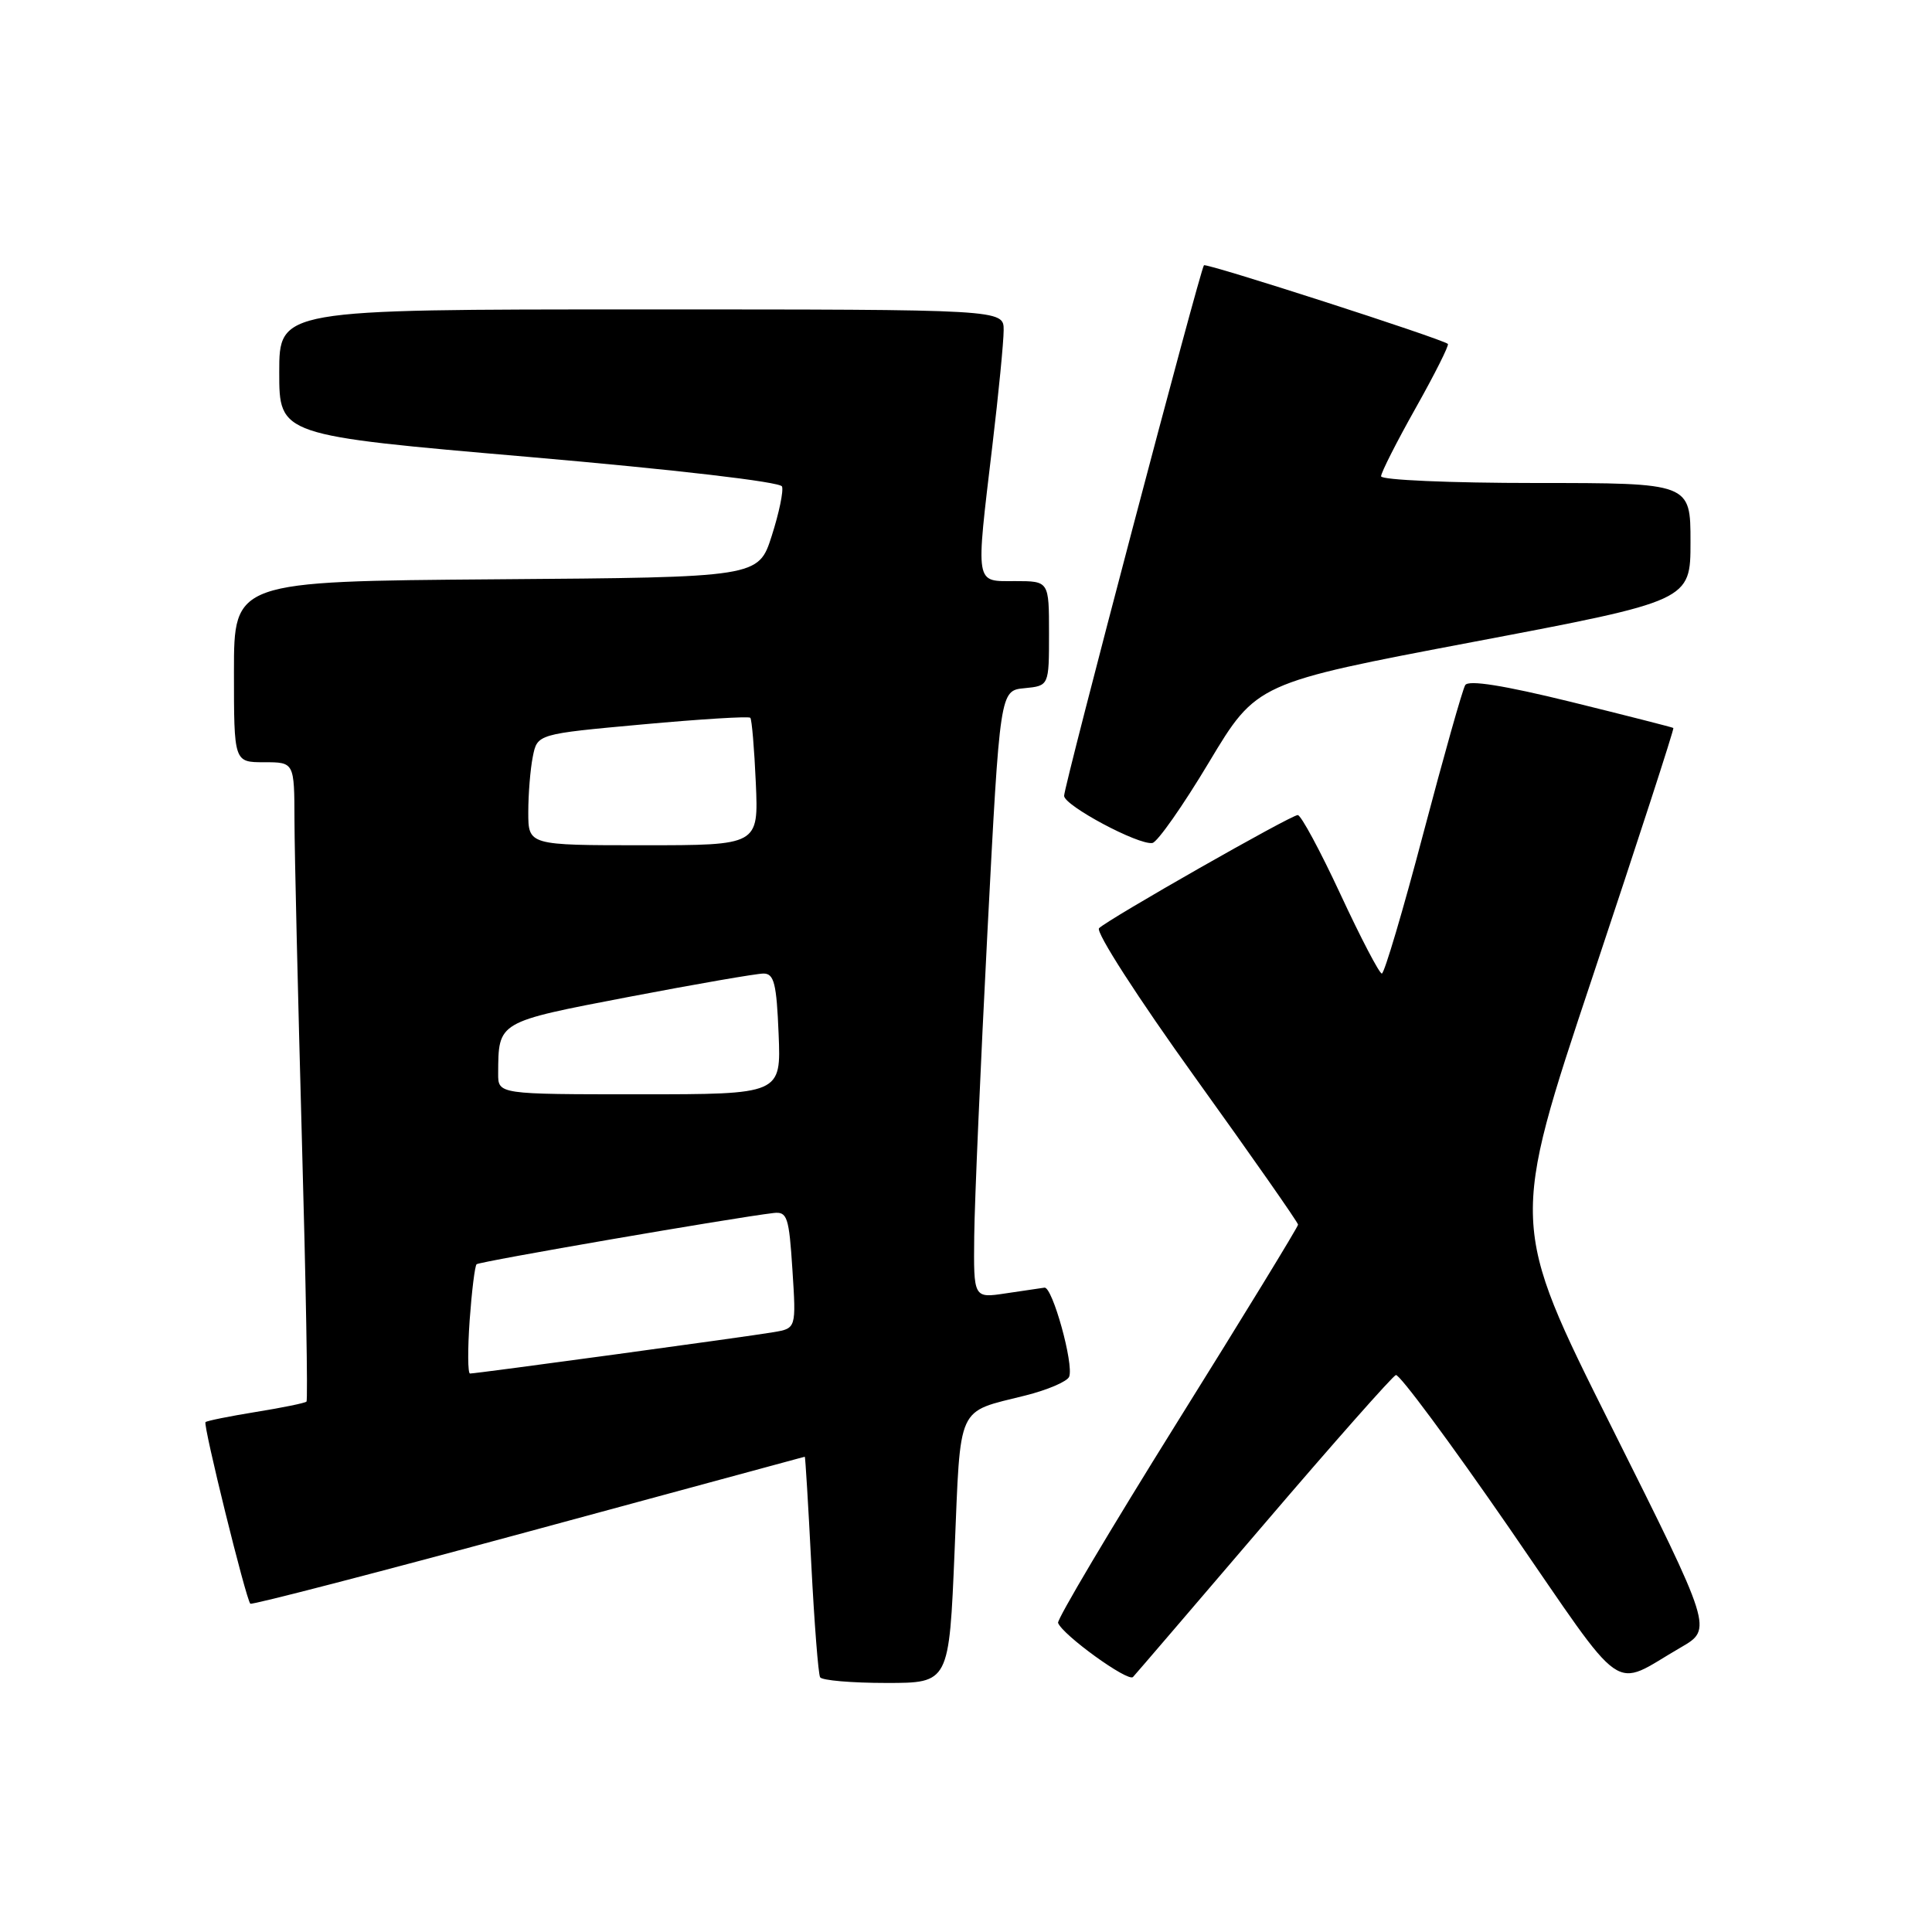 <?xml version="1.0" encoding="UTF-8" standalone="no"?>
<!DOCTYPE svg PUBLIC "-//W3C//DTD SVG 1.1//EN" "http://www.w3.org/Graphics/SVG/1.1/DTD/svg11.dtd" >
<svg xmlns="http://www.w3.org/2000/svg" xmlns:xlink="http://www.w3.org/1999/xlink" version="1.1" viewBox="0 0 256 256">
 <g >
 <path fill="currentColor"
d=" M 126.49 205.48 C 127.31 185.83 126.67 187.22 135.87 184.91 C 138.82 184.17 141.43 183.05 141.67 182.42 C 142.31 180.76 139.45 170.48 138.40 170.62 C 137.90 170.69 135.59 171.03 133.25 171.38 C 129.00 172.02 129.00 172.02 129.09 163.76 C 129.14 159.22 129.93 141.10 130.84 123.50 C 132.50 91.50 132.50 91.50 135.75 91.19 C 139.00 90.87 139.00 90.87 139.00 83.94 C 139.00 77.00 139.00 77.00 134.50 77.00 C 129.14 77.00 129.27 77.79 131.50 59.00 C 132.32 52.12 132.99 45.26 132.99 43.75 C 133.00 41.00 133.00 41.00 85.00 41.00 C 37.00 41.00 37.00 41.00 37.00 49.34 C 37.00 57.69 37.00 57.69 70.11 60.55 C 89.47 62.23 103.39 63.85 103.62 64.46 C 103.84 65.03 103.23 67.98 102.26 71.00 C 100.50 76.50 100.50 76.50 65.75 76.76 C 31.00 77.03 31.00 77.03 31.00 89.01 C 31.00 101.00 31.00 101.00 35.00 101.00 C 39.00 101.00 39.00 101.00 39.02 108.75 C 39.03 113.01 39.48 132.00 40.00 150.93 C 40.53 169.87 40.81 185.53 40.61 185.72 C 40.42 185.91 37.40 186.53 33.91 187.09 C 30.41 187.66 27.41 188.26 27.23 188.44 C 26.88 188.78 32.59 211.93 33.17 212.50 C 33.36 212.69 49.93 208.39 70.01 202.95 C 90.08 197.50 106.56 193.04 106.64 193.02 C 106.71 193.01 107.10 199.41 107.50 207.25 C 107.90 215.09 108.43 221.84 108.67 222.25 C 108.92 222.66 112.86 223.00 117.44 223.00 C 125.76 223.00 125.76 223.00 126.49 205.48 Z  M 167.46 202.00 C 176.62 191.28 184.50 182.37 184.96 182.20 C 185.42 182.04 192.17 191.15 199.97 202.45 C 215.79 225.40 213.35 223.70 222.72 218.29 C 226.93 215.85 226.93 215.85 213.51 189.02 C 200.09 162.19 200.09 162.19 211.03 129.41 C 217.04 111.38 221.86 96.56 221.73 96.46 C 221.61 96.37 215.49 94.81 208.15 93.00 C 199.22 90.81 194.58 90.07 194.15 90.78 C 193.79 91.36 191.30 100.20 188.60 110.42 C 185.91 120.64 183.43 129.00 183.10 129.00 C 182.77 129.00 180.30 124.27 177.62 118.50 C 174.93 112.72 172.39 108.00 171.96 108.00 C 171.05 108.00 146.91 121.75 145.63 122.99 C 145.14 123.47 150.76 132.20 158.38 142.80 C 165.87 153.22 172.00 161.99 172.00 162.27 C 172.00 162.56 164.78 174.37 155.95 188.51 C 147.13 202.65 140.04 214.59 140.20 215.04 C 140.78 216.63 149.48 222.92 150.13 222.21 C 150.50 221.82 158.29 212.72 167.46 202.00 Z  M 160.20 101.00 C 166.50 90.50 166.50 90.50 195.25 85.05 C 224.00 79.60 224.00 79.60 224.00 71.80 C 224.00 64.00 224.00 64.00 203.50 64.00 C 192.15 64.00 183.00 63.60 183.00 63.11 C 183.00 62.62 185.07 58.54 187.60 54.04 C 190.13 49.54 192.04 45.73 191.85 45.57 C 191.04 44.88 159.84 34.82 159.53 35.15 C 159.04 35.65 141.00 104.09 141.00 105.45 C 141.00 106.74 150.87 112.01 152.70 111.70 C 153.36 111.59 156.74 106.78 160.20 101.00 Z  M 62.23 174.96 C 62.51 171.09 62.92 167.74 63.15 167.52 C 63.51 167.16 97.25 161.34 102.50 160.73 C 104.31 160.52 104.55 161.23 105.00 168.25 C 105.50 176.01 105.50 176.01 102.50 176.52 C 99.20 177.09 63.16 182.00 62.28 182.00 C 61.98 182.00 61.96 178.83 62.23 174.96 Z  M 66.01 142.25 C 66.05 135.32 65.83 135.45 83.34 132.09 C 92.23 130.39 100.25 129.00 101.17 129.00 C 102.57 129.00 102.90 130.32 103.17 137.00 C 103.50 145.00 103.50 145.00 84.75 145.00 C 66.00 145.00 66.00 145.00 66.01 142.25 Z  M 70.00 107.62 C 70.00 105.22 70.27 101.90 70.60 100.26 C 71.20 97.26 71.20 97.26 85.12 95.99 C 92.78 95.29 99.21 94.89 99.42 95.11 C 99.62 95.32 99.95 99.21 100.15 103.75 C 100.51 112.00 100.51 112.00 85.26 112.00 C 70.00 112.00 70.00 112.00 70.00 107.62 Z "/>
</g>
</svg>
